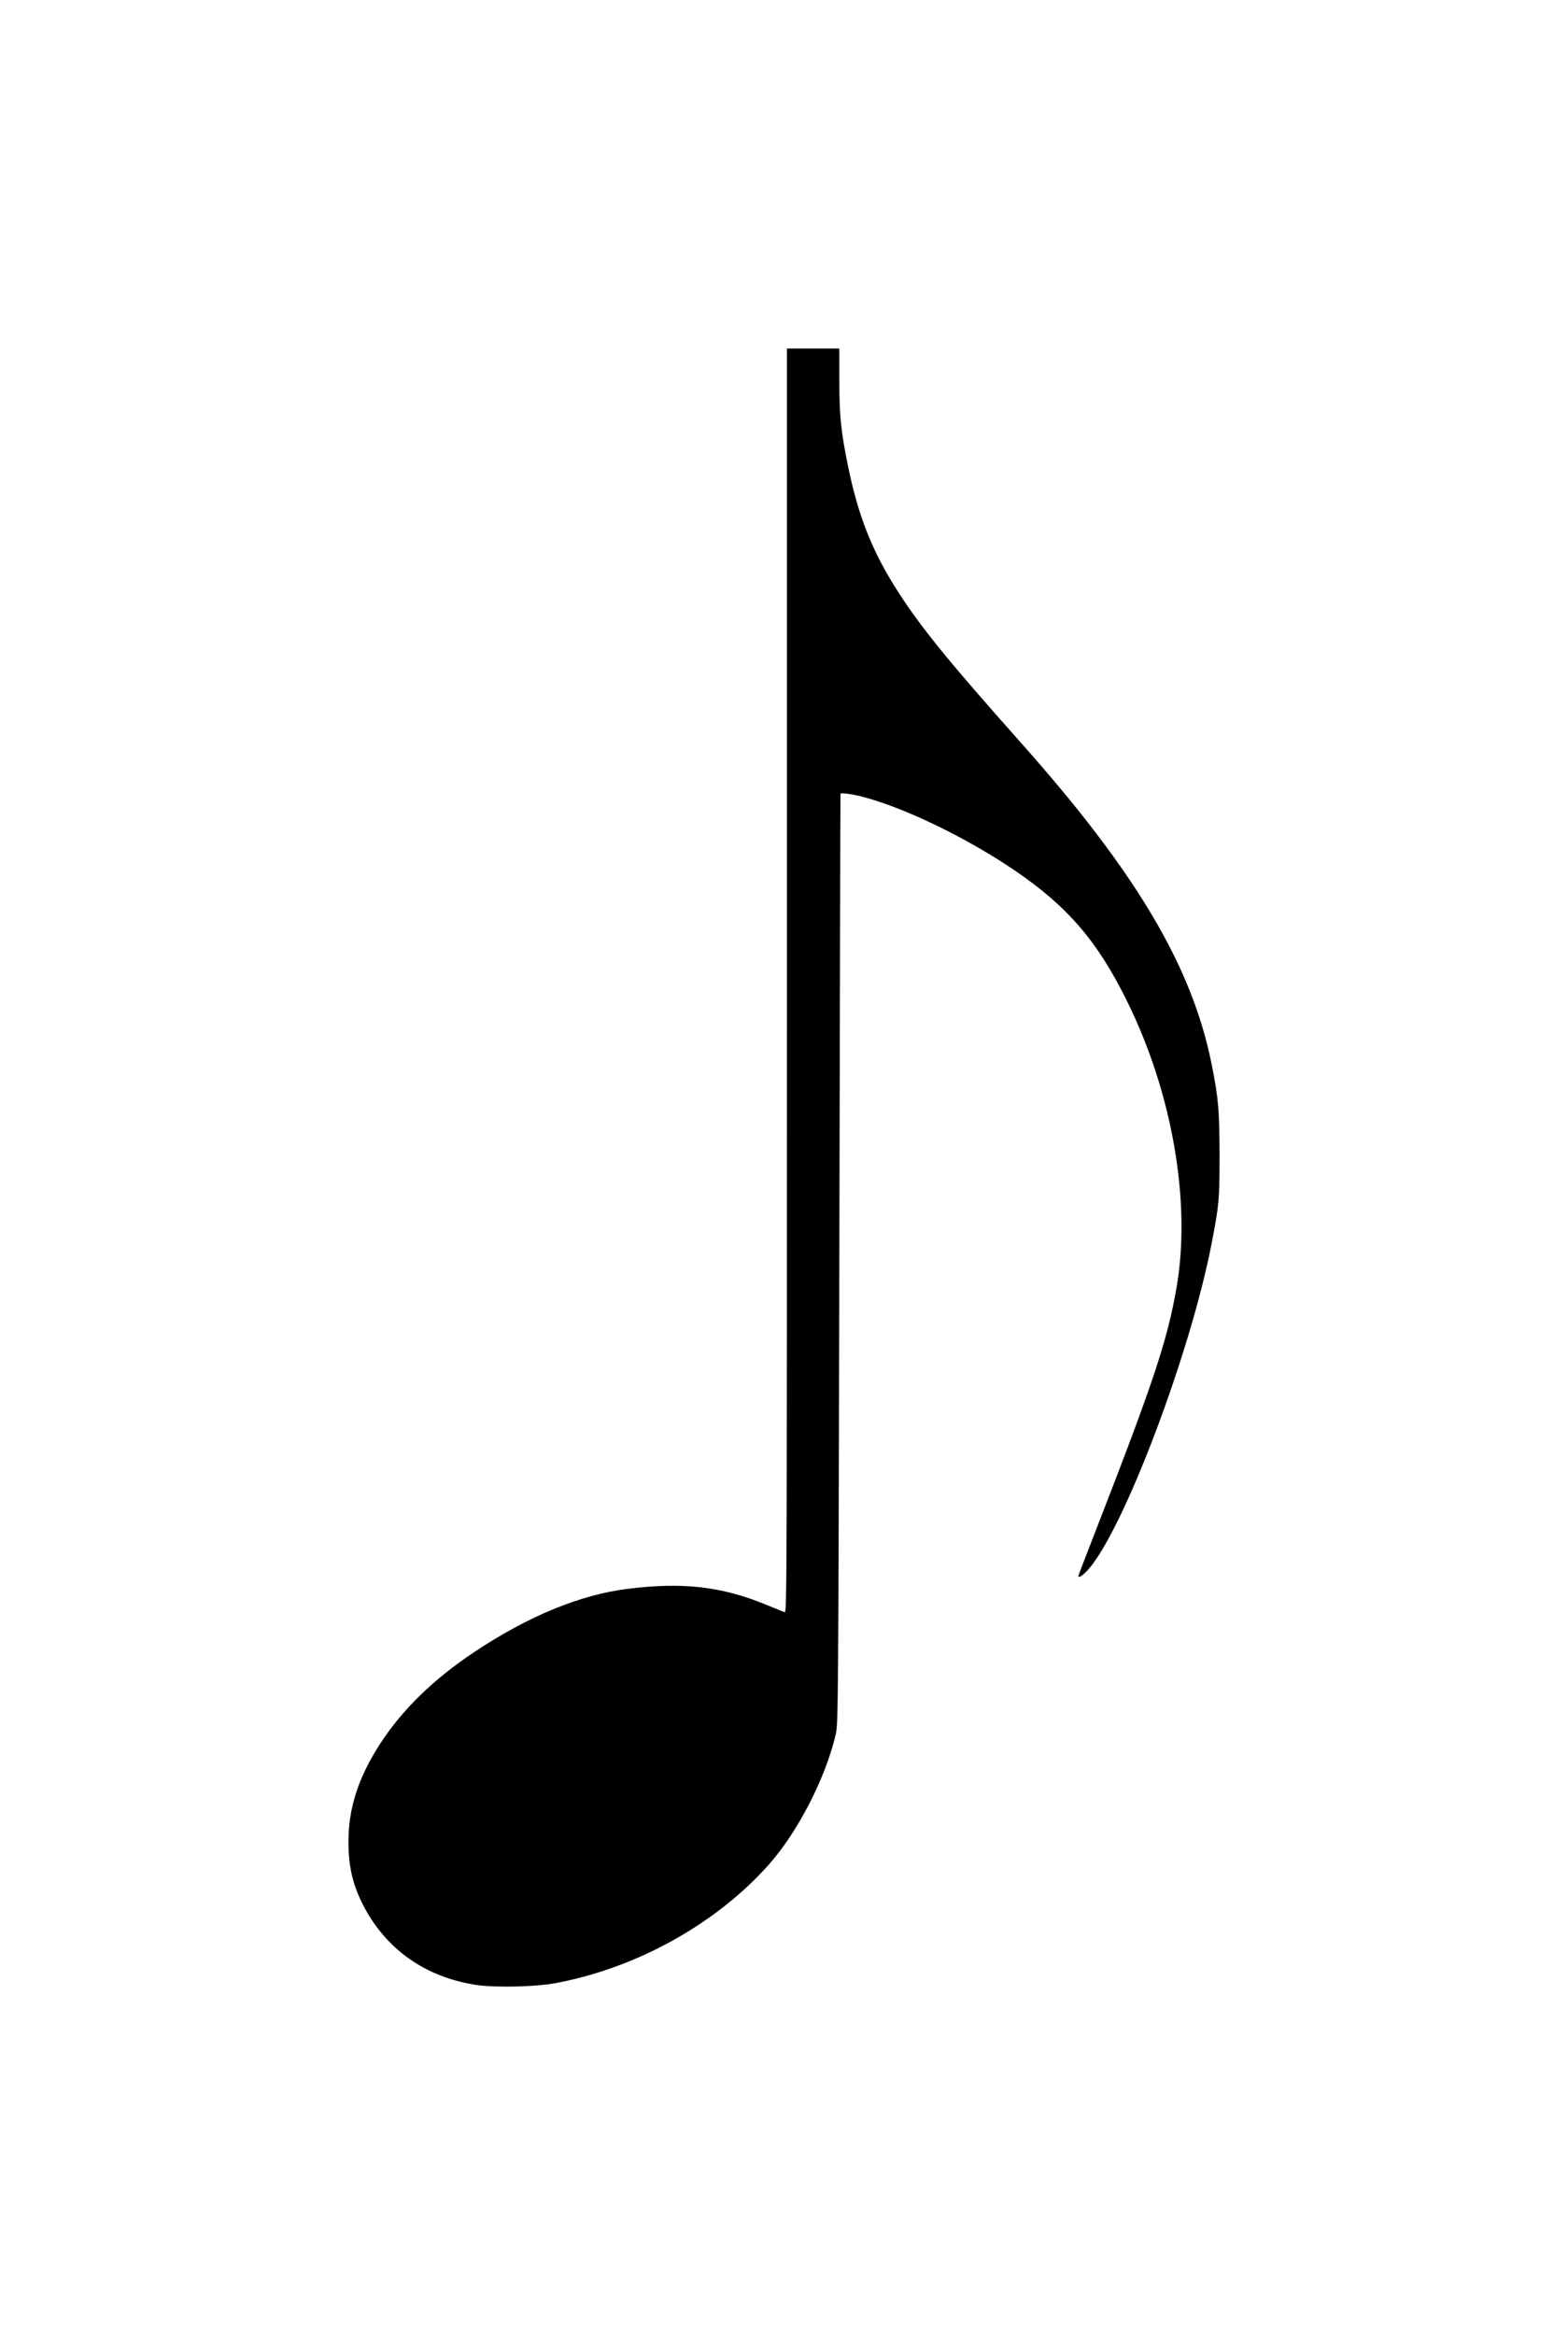 <svg width="45" height="67" viewBox="0 0 45 67" fill="none" xmlns="http://www.w3.org/2000/svg">
<g clip-path="url(#clip0_4_49)">
<g filter="url(#filter0_d_4_49)">
<path d="M22.584 28.138C22.584 45.397 22.581 46.275 22.522 46.257C22.485 46.246 22.229 46.142 21.95 46.028C20.692 45.515 19.573 45.39 18 45.589C16.642 45.759 15.146 46.378 13.617 47.397C12.454 48.168 11.544 49.053 10.913 50.027C10.286 50.994 10 51.876 10 52.842C10 53.562 10.125 54.09 10.433 54.684C11.089 55.942 12.223 56.735 13.675 56.953C14.244 57.034 15.381 57.008 15.964 56.897C18.297 56.455 20.574 55.185 22.078 53.484C22.9 52.555 23.696 51.005 23.982 49.773C24.055 49.463 24.059 49.26 24.088 36.122C24.103 28.787 24.117 22.78 24.121 22.773C24.136 22.744 24.404 22.777 24.657 22.836C25.856 23.127 27.686 24.002 29.095 24.957C30.632 25.998 31.49 26.994 32.341 28.717C33.643 31.347 34.189 34.487 33.768 36.93C33.507 38.446 33.096 39.678 31.483 43.822C31.189 44.578 30.947 45.205 30.947 45.216C30.947 45.29 31.079 45.205 31.233 45.032C32.257 43.873 34.171 38.808 34.776 35.66C34.989 34.554 35 34.41 35 33.133C34.996 31.853 34.967 31.506 34.776 30.55C34.215 27.735 32.616 25.038 29.297 21.308C27.14 18.884 26.344 17.899 25.658 16.796C25.009 15.752 24.627 14.771 24.345 13.413C24.136 12.391 24.088 11.948 24.088 10.93V10H23.336H22.584V28.138Z" fill="black"/>
</g>
</g>
<defs>
<filter id="filter0_d_4_49" x="0" y="0" width="45" height="67" filterUnits="userSpaceOnUse" color-interpolation-filters="sRGB">
<feFlood flood-opacity="0" result="BackgroundImageFix"/>
<feColorMatrix in="SourceAlpha" type="matrix" values="0 0 0 0 0 0 0 0 0 0 0 0 0 0 0 0 0 0 127 0" result="hardAlpha"/>
<feOffset/>
<feGaussianBlur stdDeviation="5"/>
<feComposite in2="hardAlpha" operator="out"/>
<feColorMatrix type="matrix" values="0 0 0 0 1 0 0 0 0 1 0 0 0 0 1 0 0 0 1 0"/>
<feBlend mode="normal" in2="BackgroundImageFix" result="effect1_dropShadow_4_49"/>
<feBlend mode="normal" in="SourceGraphic" in2="effect1_dropShadow_4_49" result="shape"/>
</filter>
<clipPath id="clip0_4_49">
<rect width="45" height="67" fill="white"/>
</clipPath>
</defs>
</svg>
